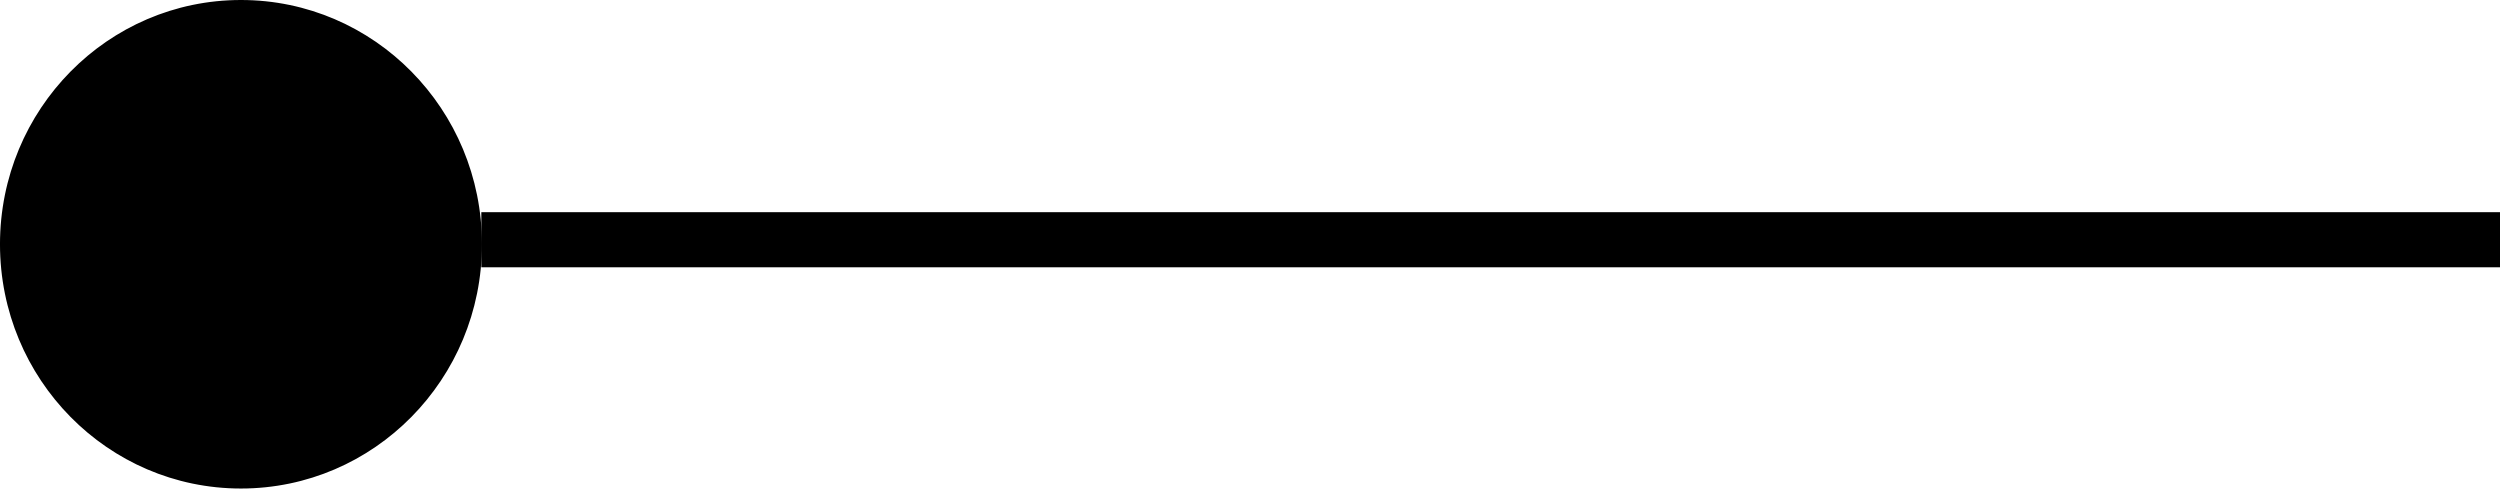 <svg version="1.1" xmlns="http://www.w3.org/2000/svg" xmlns:xlink="http://www.w3.org/1999/xlink" width="208.108" height="40.667" viewBox="0,0,208.108,40.667"><g transform="translate(-31.964,-159.979)"><g data-paper-data="{&quot;isPaintingLayer&quot;:true}" fill="#000000" fill-rule="nonzero" stroke="#000000" stroke-width="0.5" stroke-linecap="butt" stroke-linejoin="miter" stroke-miterlimit="10" stroke-dasharray="" stroke-dashoffset="0" style="mix-blend-mode: normal"><path d="M72.282,181.979v-4.087h167.54v4.087z"/><path d="M71.833,180.312c0,11.092 -8.869,20.083 -19.81,20.083c-10.941,0 -19.81,-8.992 -19.81,-20.083c0,-11.092 8.869,-20.083 19.81,-20.083c10.941,0 19.81,8.992 19.81,20.083z"/></g></g></svg>